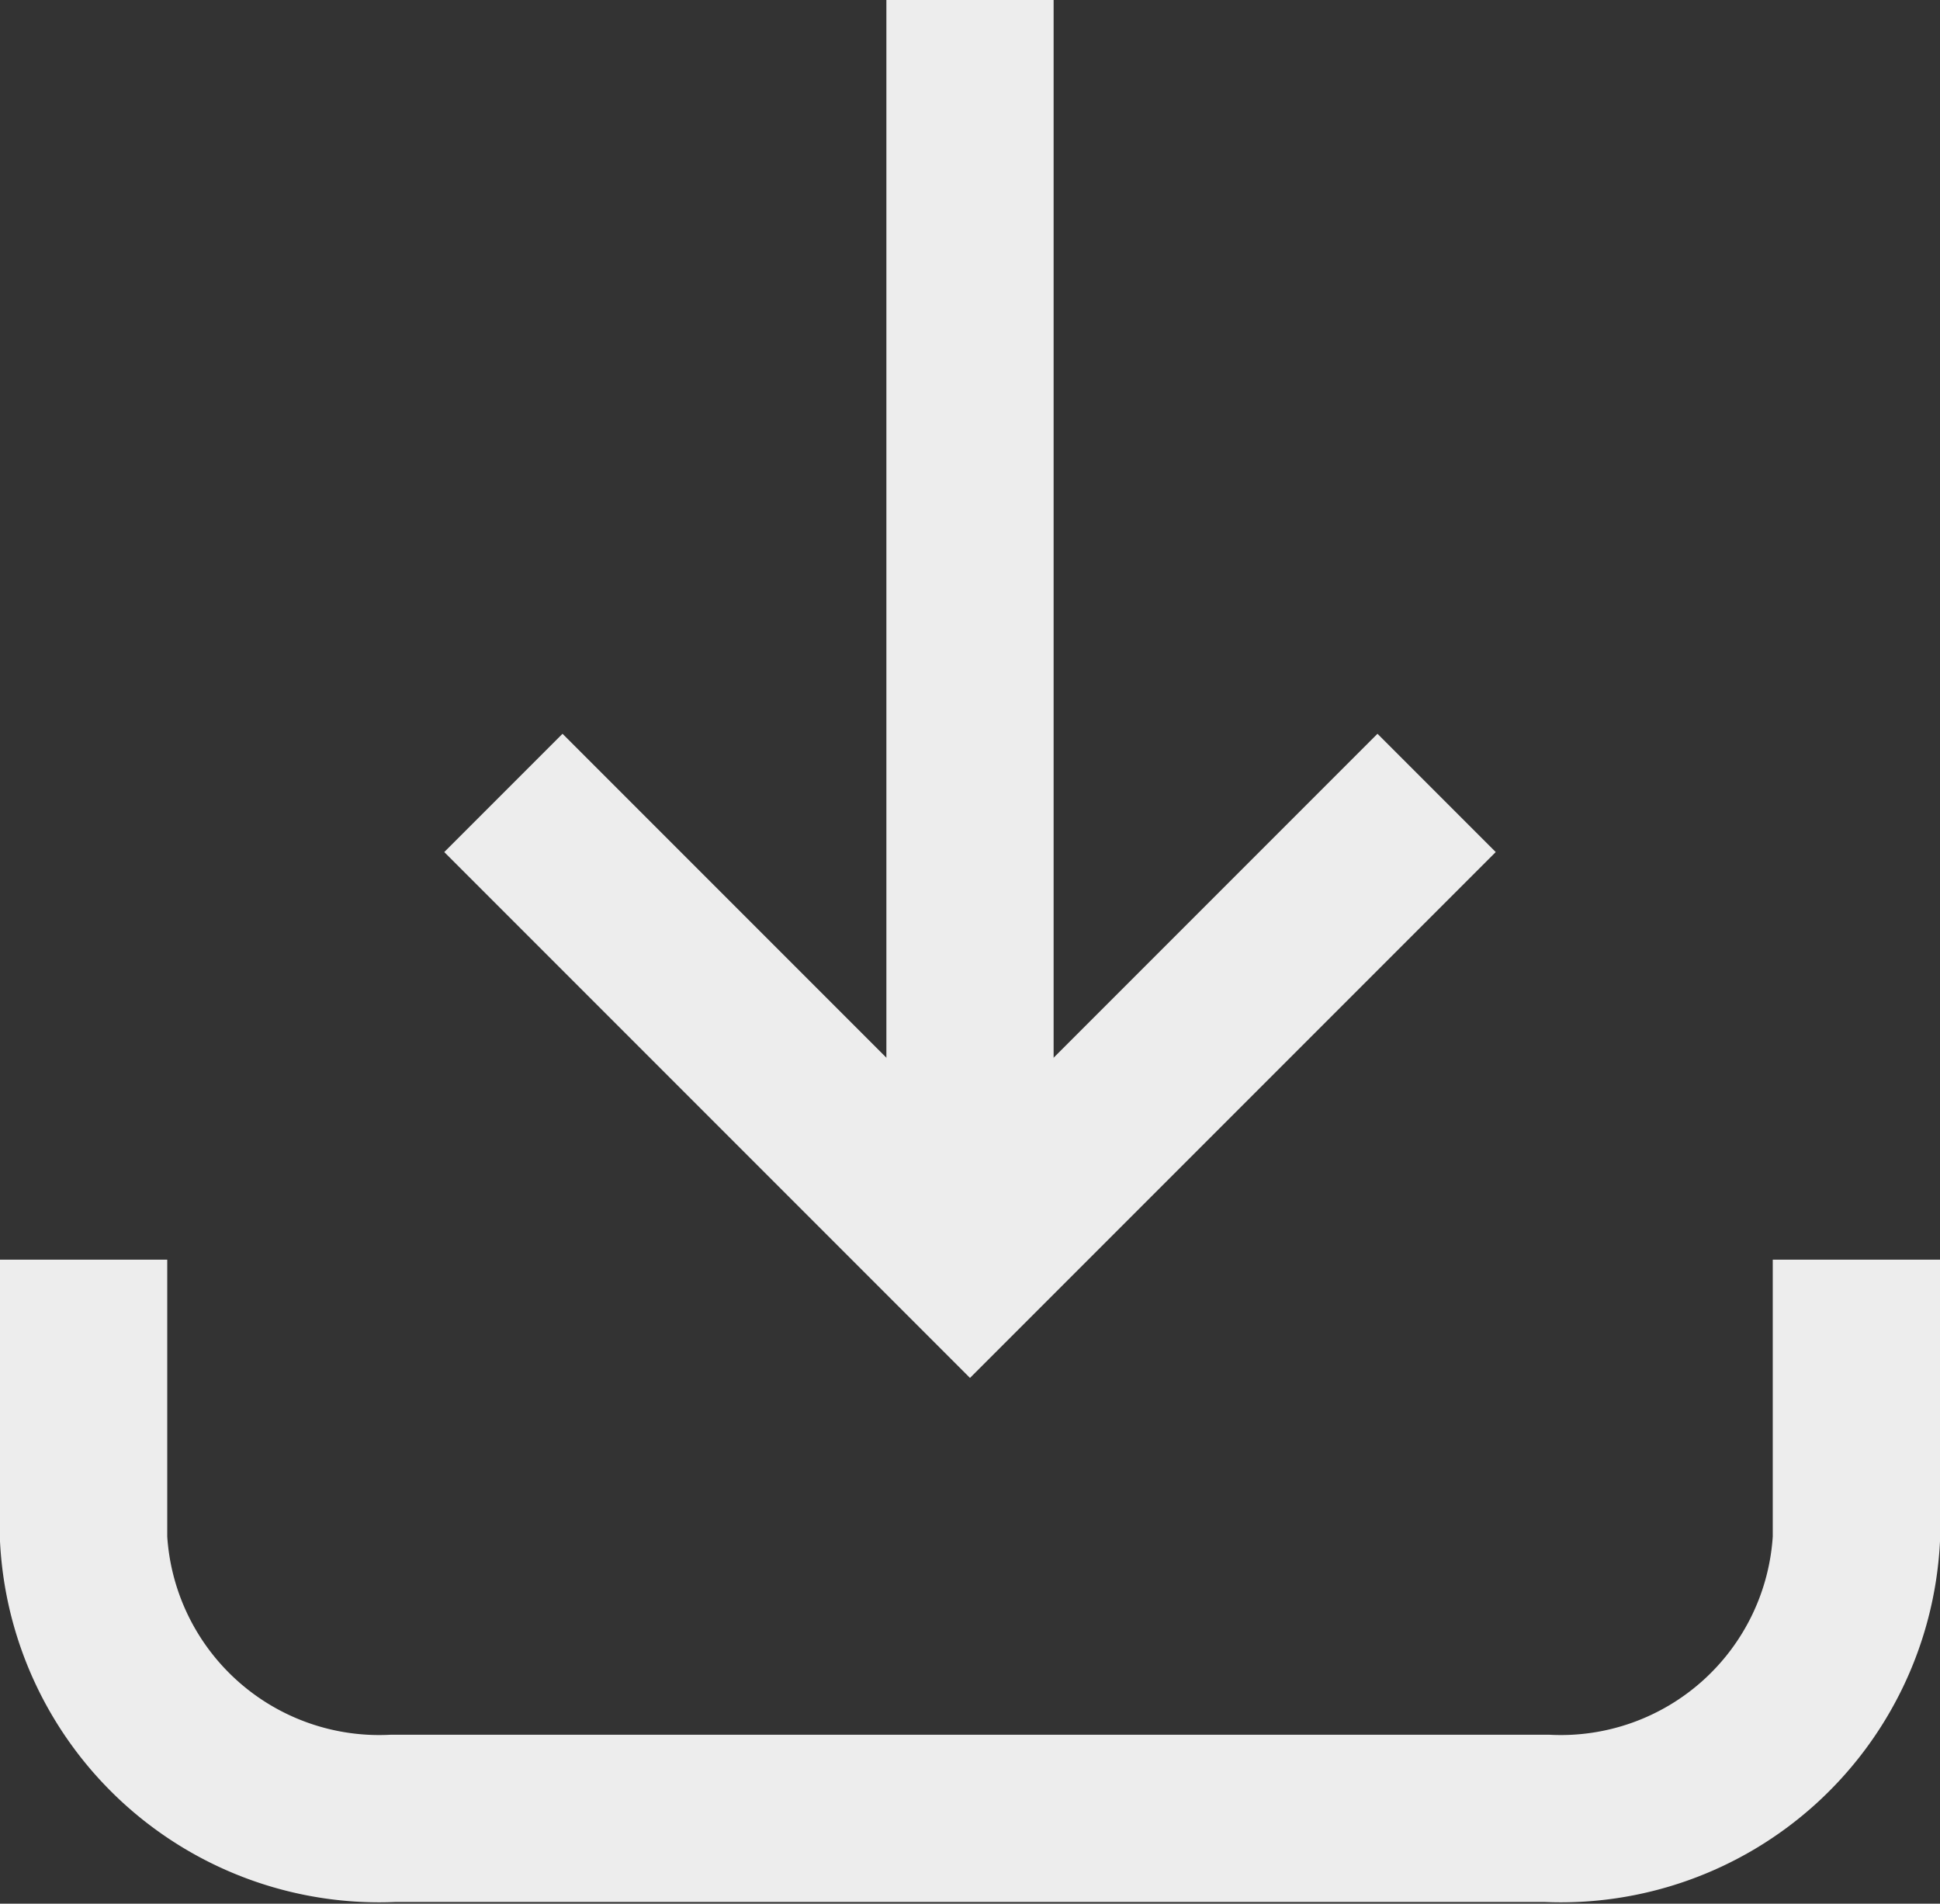 <svg xmlns="http://www.w3.org/2000/svg" viewBox="0 0 11.6 11.38"><rect x="0" y="0" width="11.6" height="11.38" fill="#333333" stroke="none"/><defs><style>.cls-1{fill:none;stroke:#ededed;stroke-miterlimit:10;}</style></defs><title>Ресурс 3</title><g id="Слой_2" data-name="Слой 2"><g id="Layer_1" data-name="Layer 1"><g id="Save"><path class="cls-1" d="M11.1,7.53V9.2a1.77,1.77,0,0,1-1.85,1.67H2.35A1.77,1.77,0,0,1,.5,9.2V7.53"/><line class="cls-1" x1="5.8" x2="5.8" y2="7.53"/><polyline class="cls-1" points="3.01 4.74 5.8 7.53 8.59 4.74"/></g></g></g></svg>